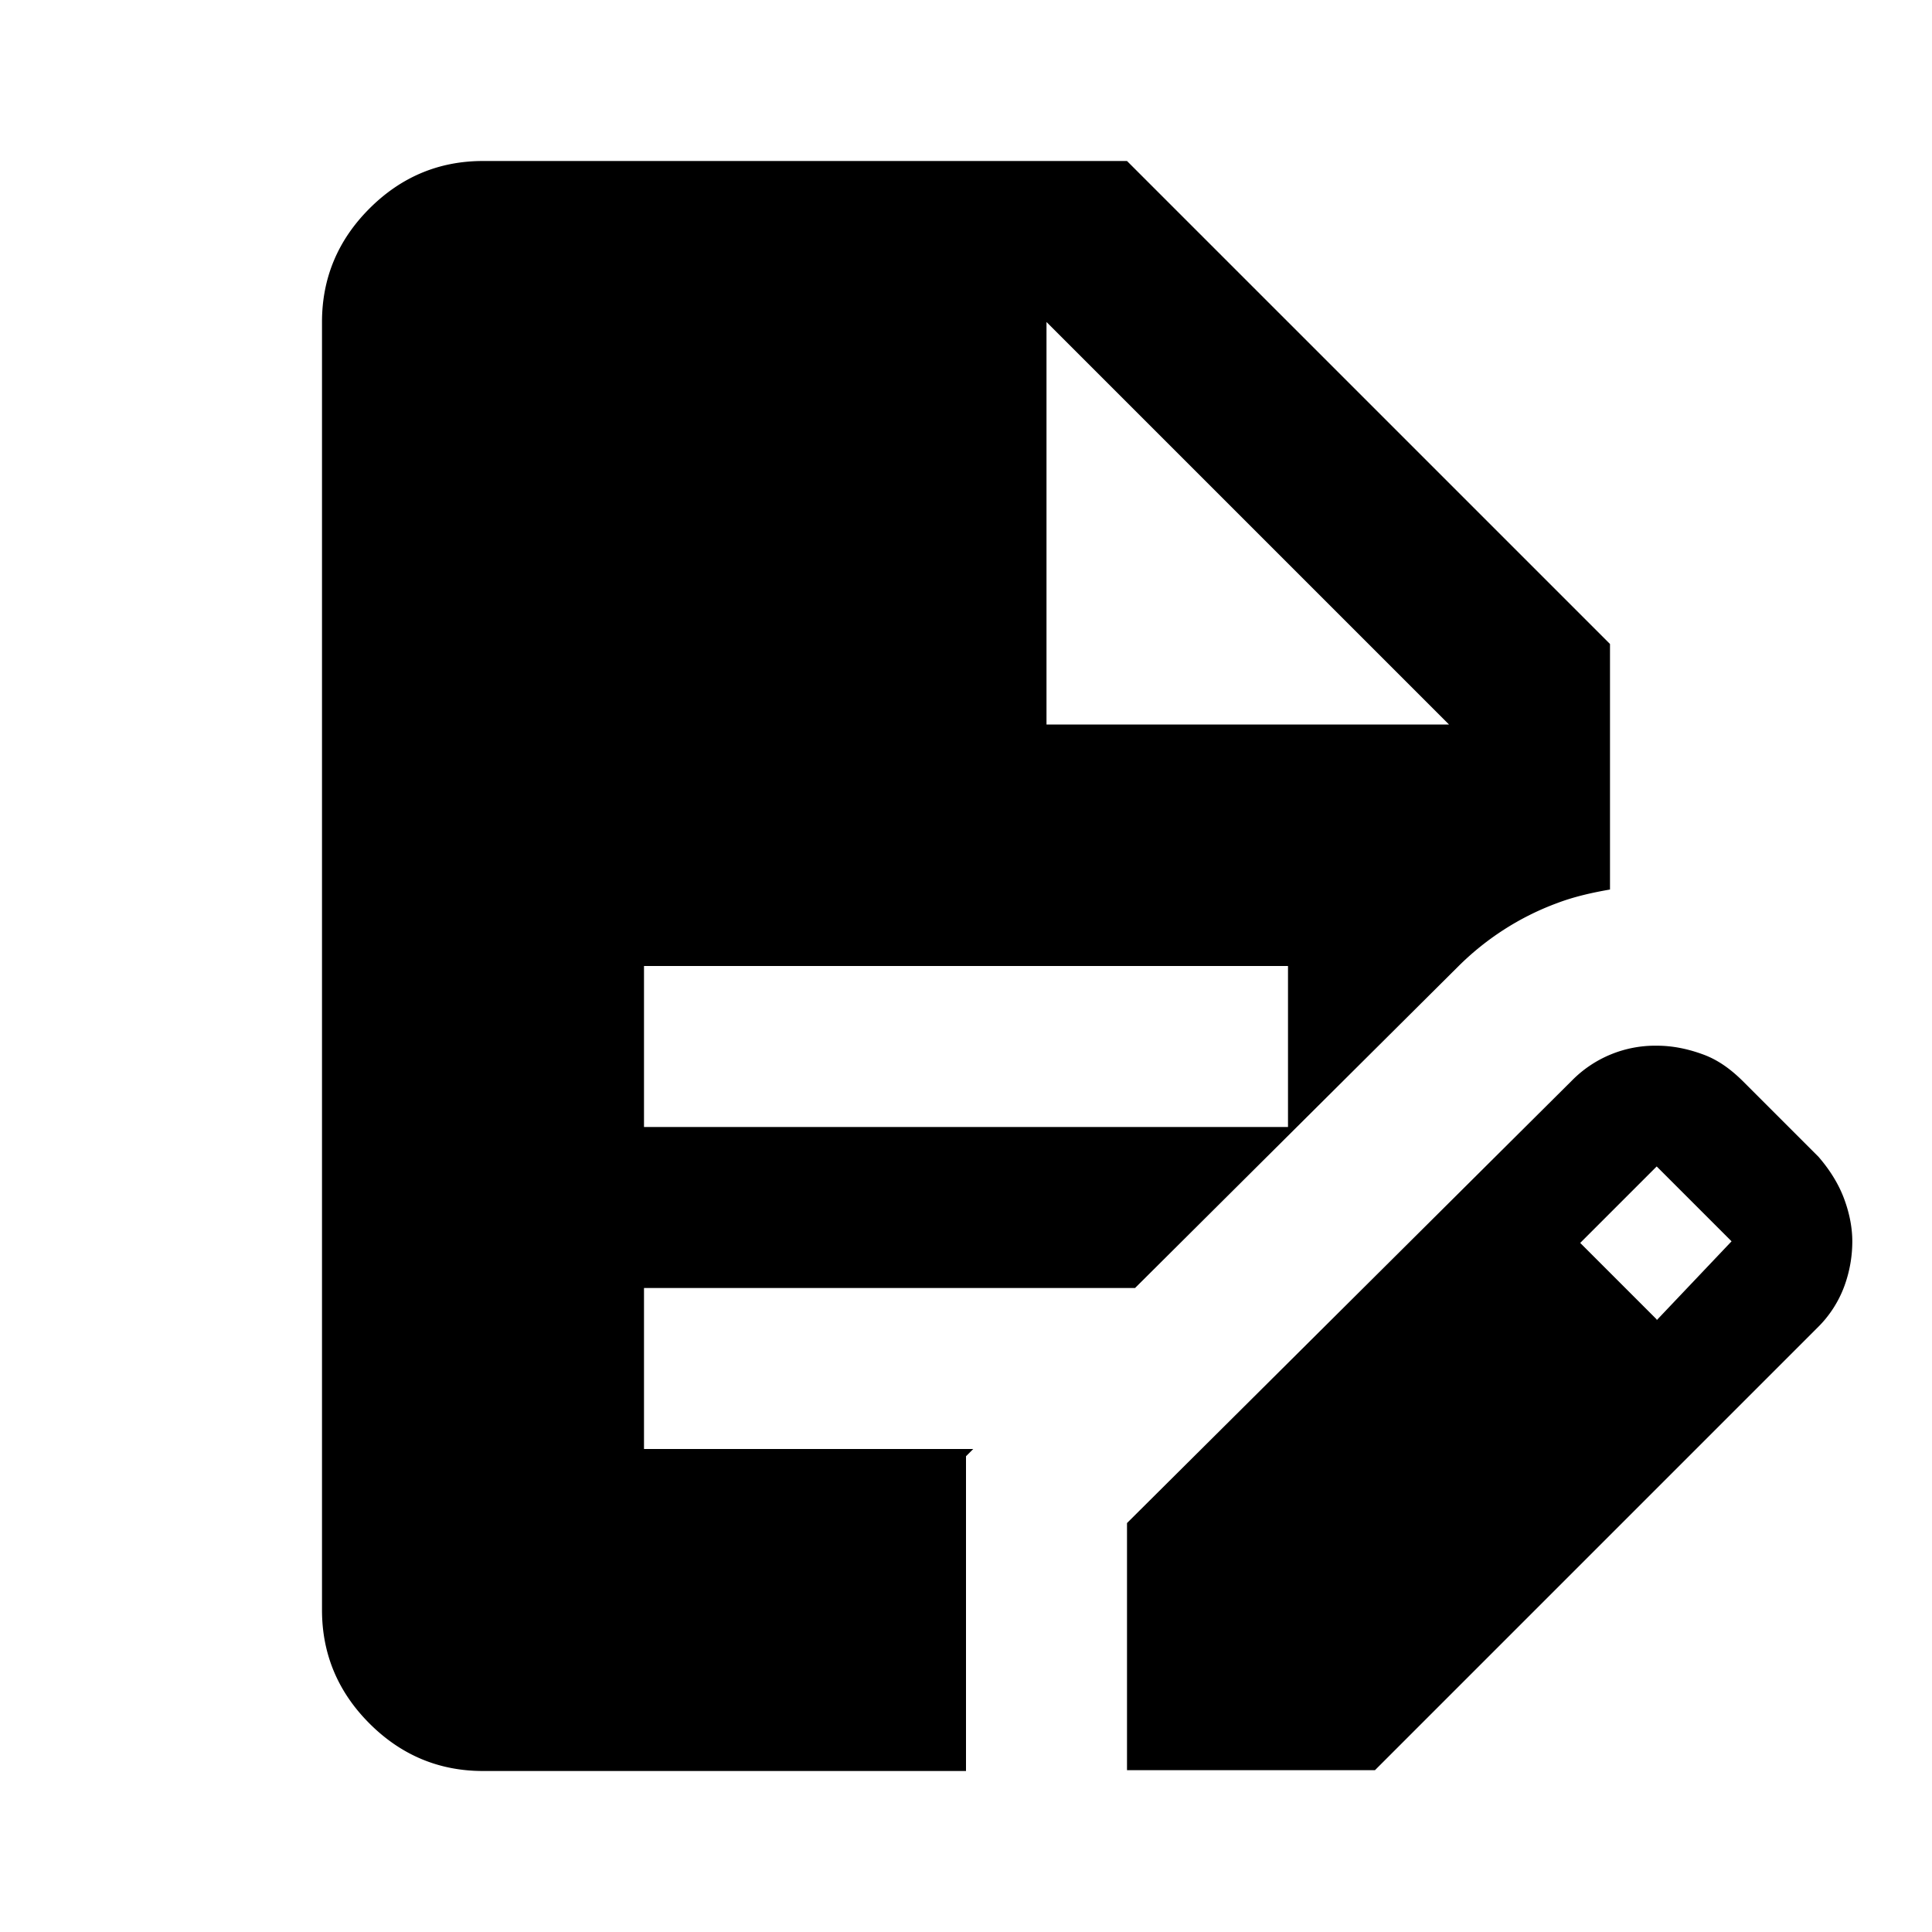 <svg xmlns="http://www.w3.org/2000/svg"  viewBox="0 0 24 24"><path d="m12 18.09.09-.09H8v-2h6.1l4.01-3.99c.35-.35.77-.62 1.23-.79.21-.08.43-.13.66-.17V8l-6-6H6c-.55 0-1.02.2-1.41.59C4.2 2.98 4 3.45 4 4v16c0 .55.2 1.02.59 1.41.39.39.86.59 1.41.59h6v-3.91ZM13 4l5 5h-5V4Zm-5 8h8v2H8v-2Zm6 10v-3.08l5.53-5.5a1.451 1.451 0 0 1 1.05-.43c.2 0 .39.04.58.11.19.07.35.19.5.34l.93.93c.13.15.24.32.31.5s.11.37.11.55-.03.37-.1.56a1.4 1.4 0 0 1-.33.51l-5.5 5.5H14Zm6.58-5.6.93-.98-.93-.93-.95.95.95.95Z" /></svg>